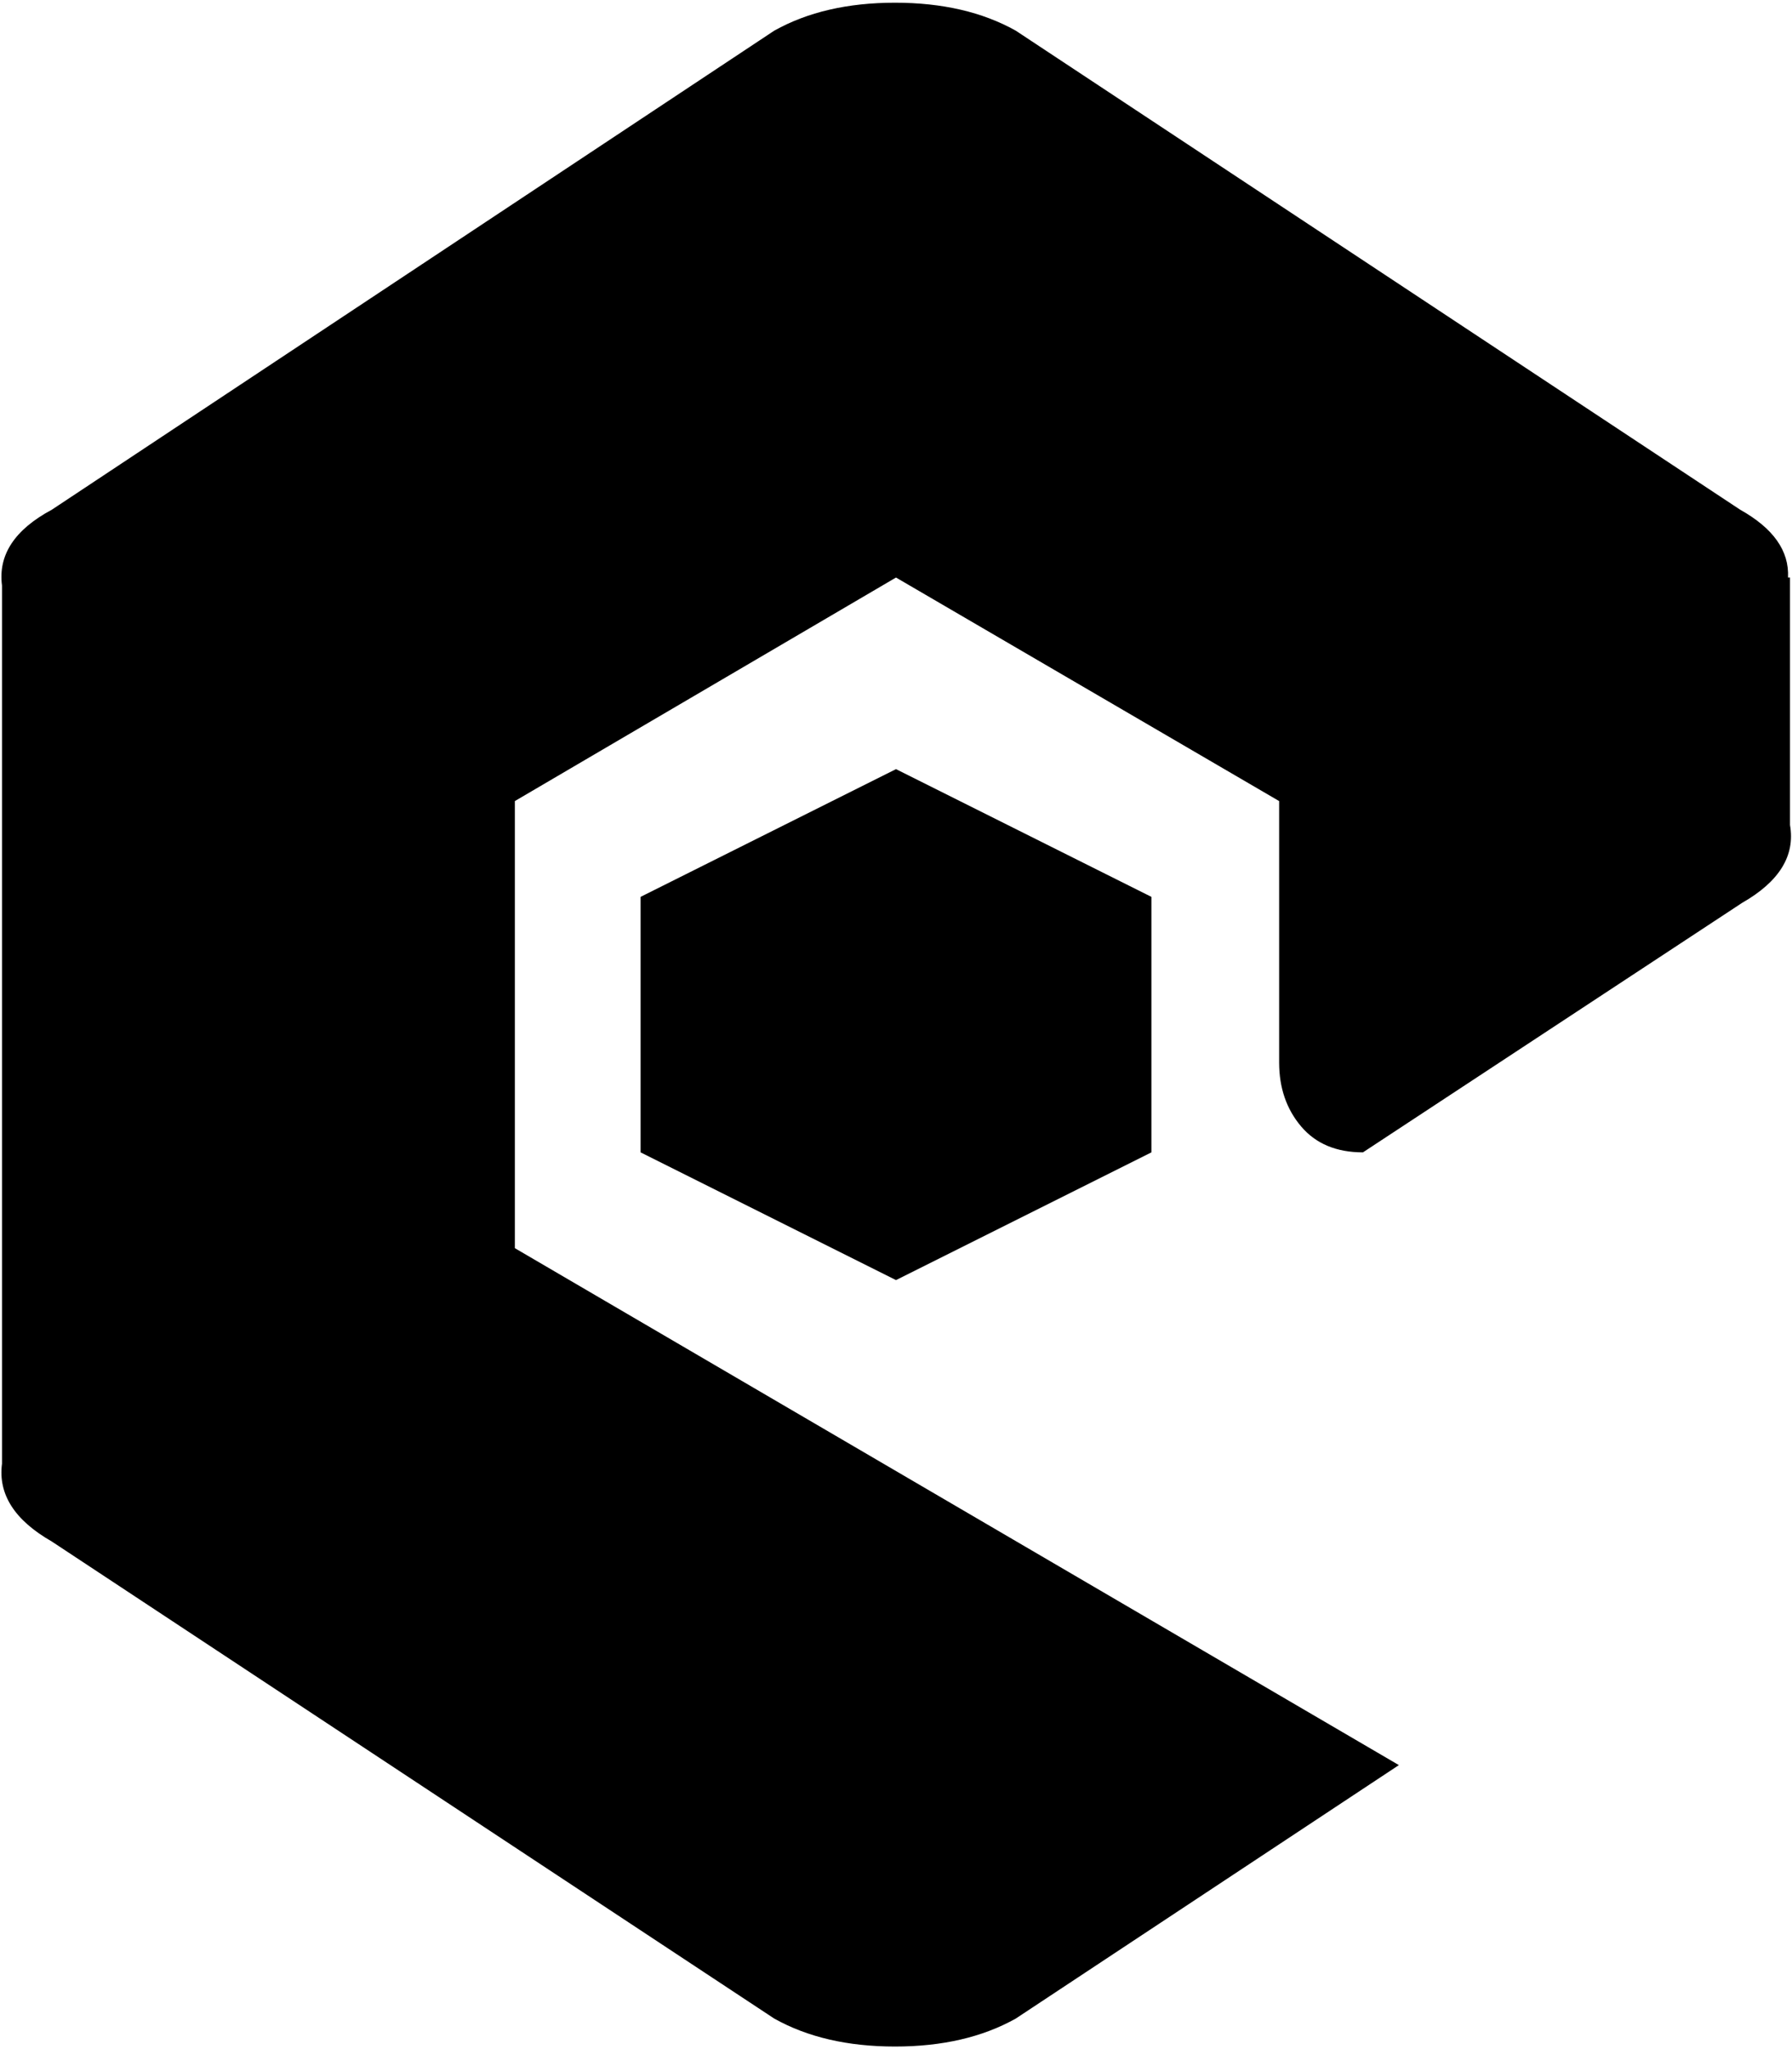 <svg xmlns="http://www.w3.org/2000/svg" width="3em" height="3.43em" viewBox="0 0 898 1024"><path fill="currentColor" d="m321 448l128-64l128 64v128l-128 64l-128-64zm552 3L683 576q-20 0-31-13t-11-32V400L449 288L258 400v224l443 259l-192 127q-25 14-60.5 14t-60.5-14L26 771q-28-16-25-39V292q-3-23 25-38L388 14q25-14 60.5-14T509 14l363 240q25 14 24 34h1v124q4 23-24 39"/></svg>